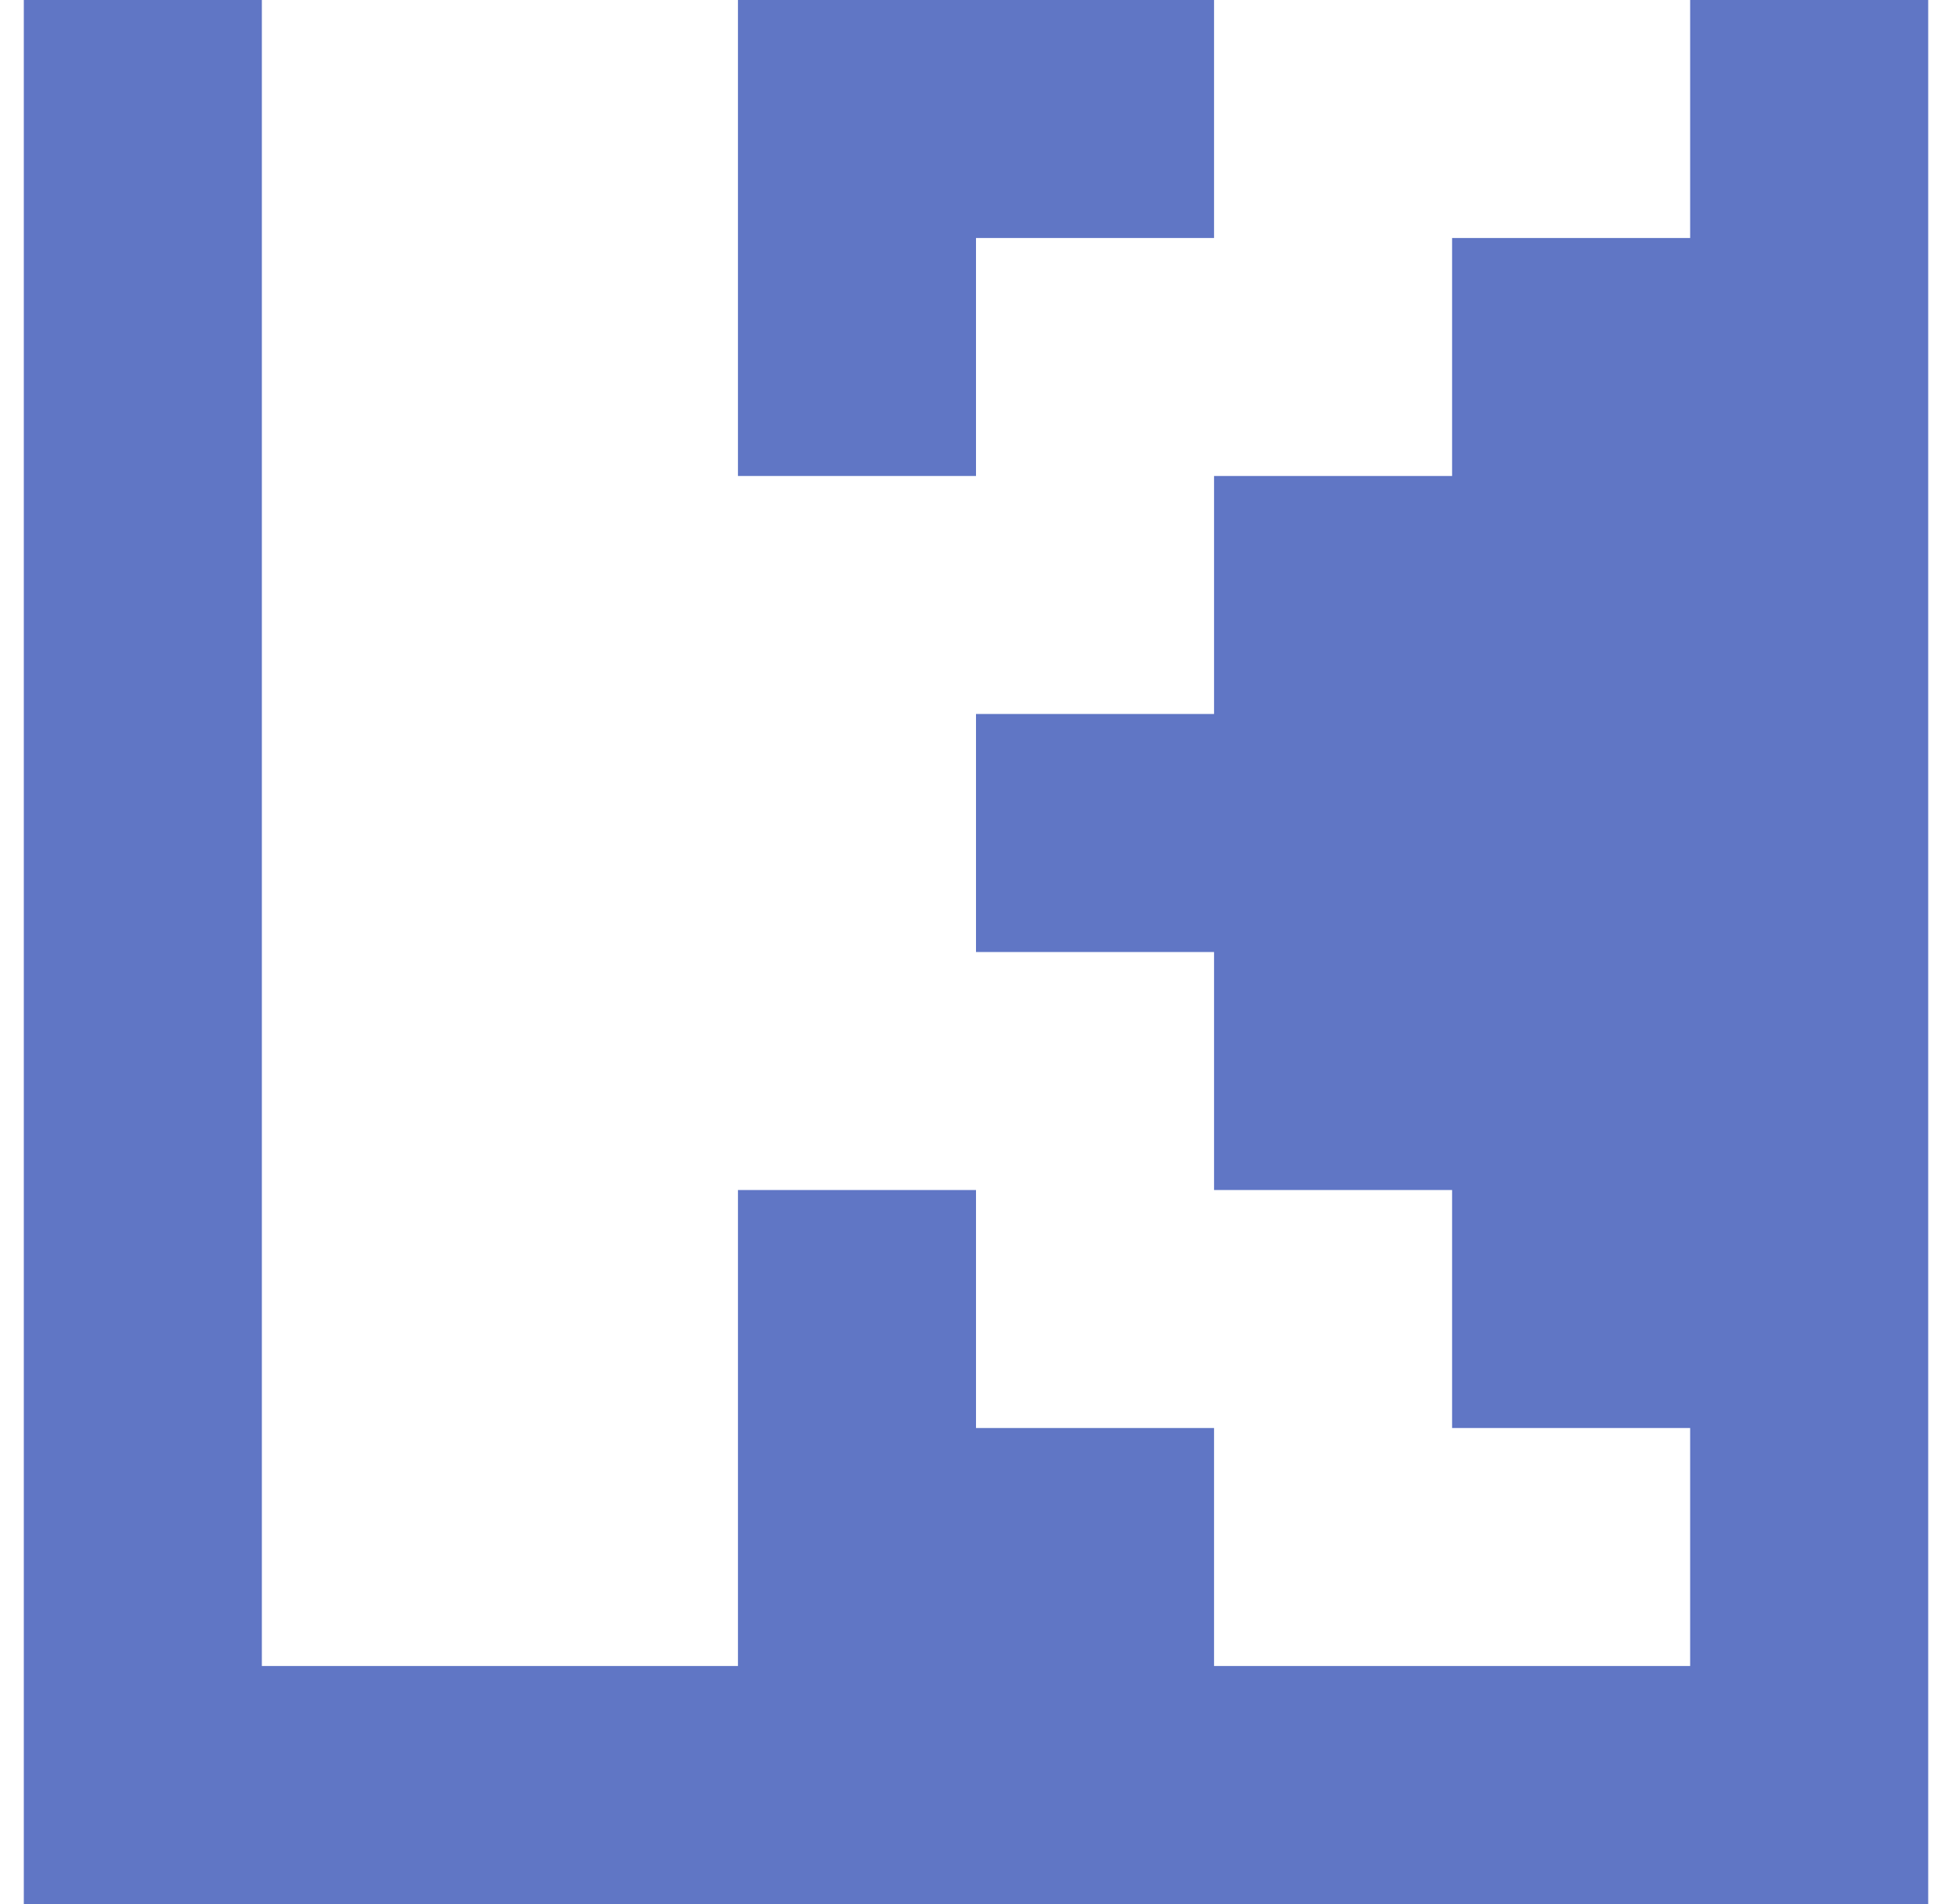 <?xml version="1.0" standalone="no"?>
<!DOCTYPE svg PUBLIC "-//W3C//DTD SVG 1.1//EN" "http://www.w3.org/Graphics/SVG/1.1/DTD/svg11.dtd" >
<svg xmlns="http://www.w3.org/2000/svg" xmlns:xlink="http://www.w3.org/1999/xlink" version="1.1" viewBox="-10 0 820 800" style="background-color:#20398d">
   <path fill="#6076c5"
d="M500 600v100h200v-100h-100v-100h-100v-100h-100v-100h100v-100h100v-100h100v-100h100v800h-800v-800h100v700h200v-200h100v100h100zM300 200v-200h200v100h-100v100h-100z" />
</svg>
